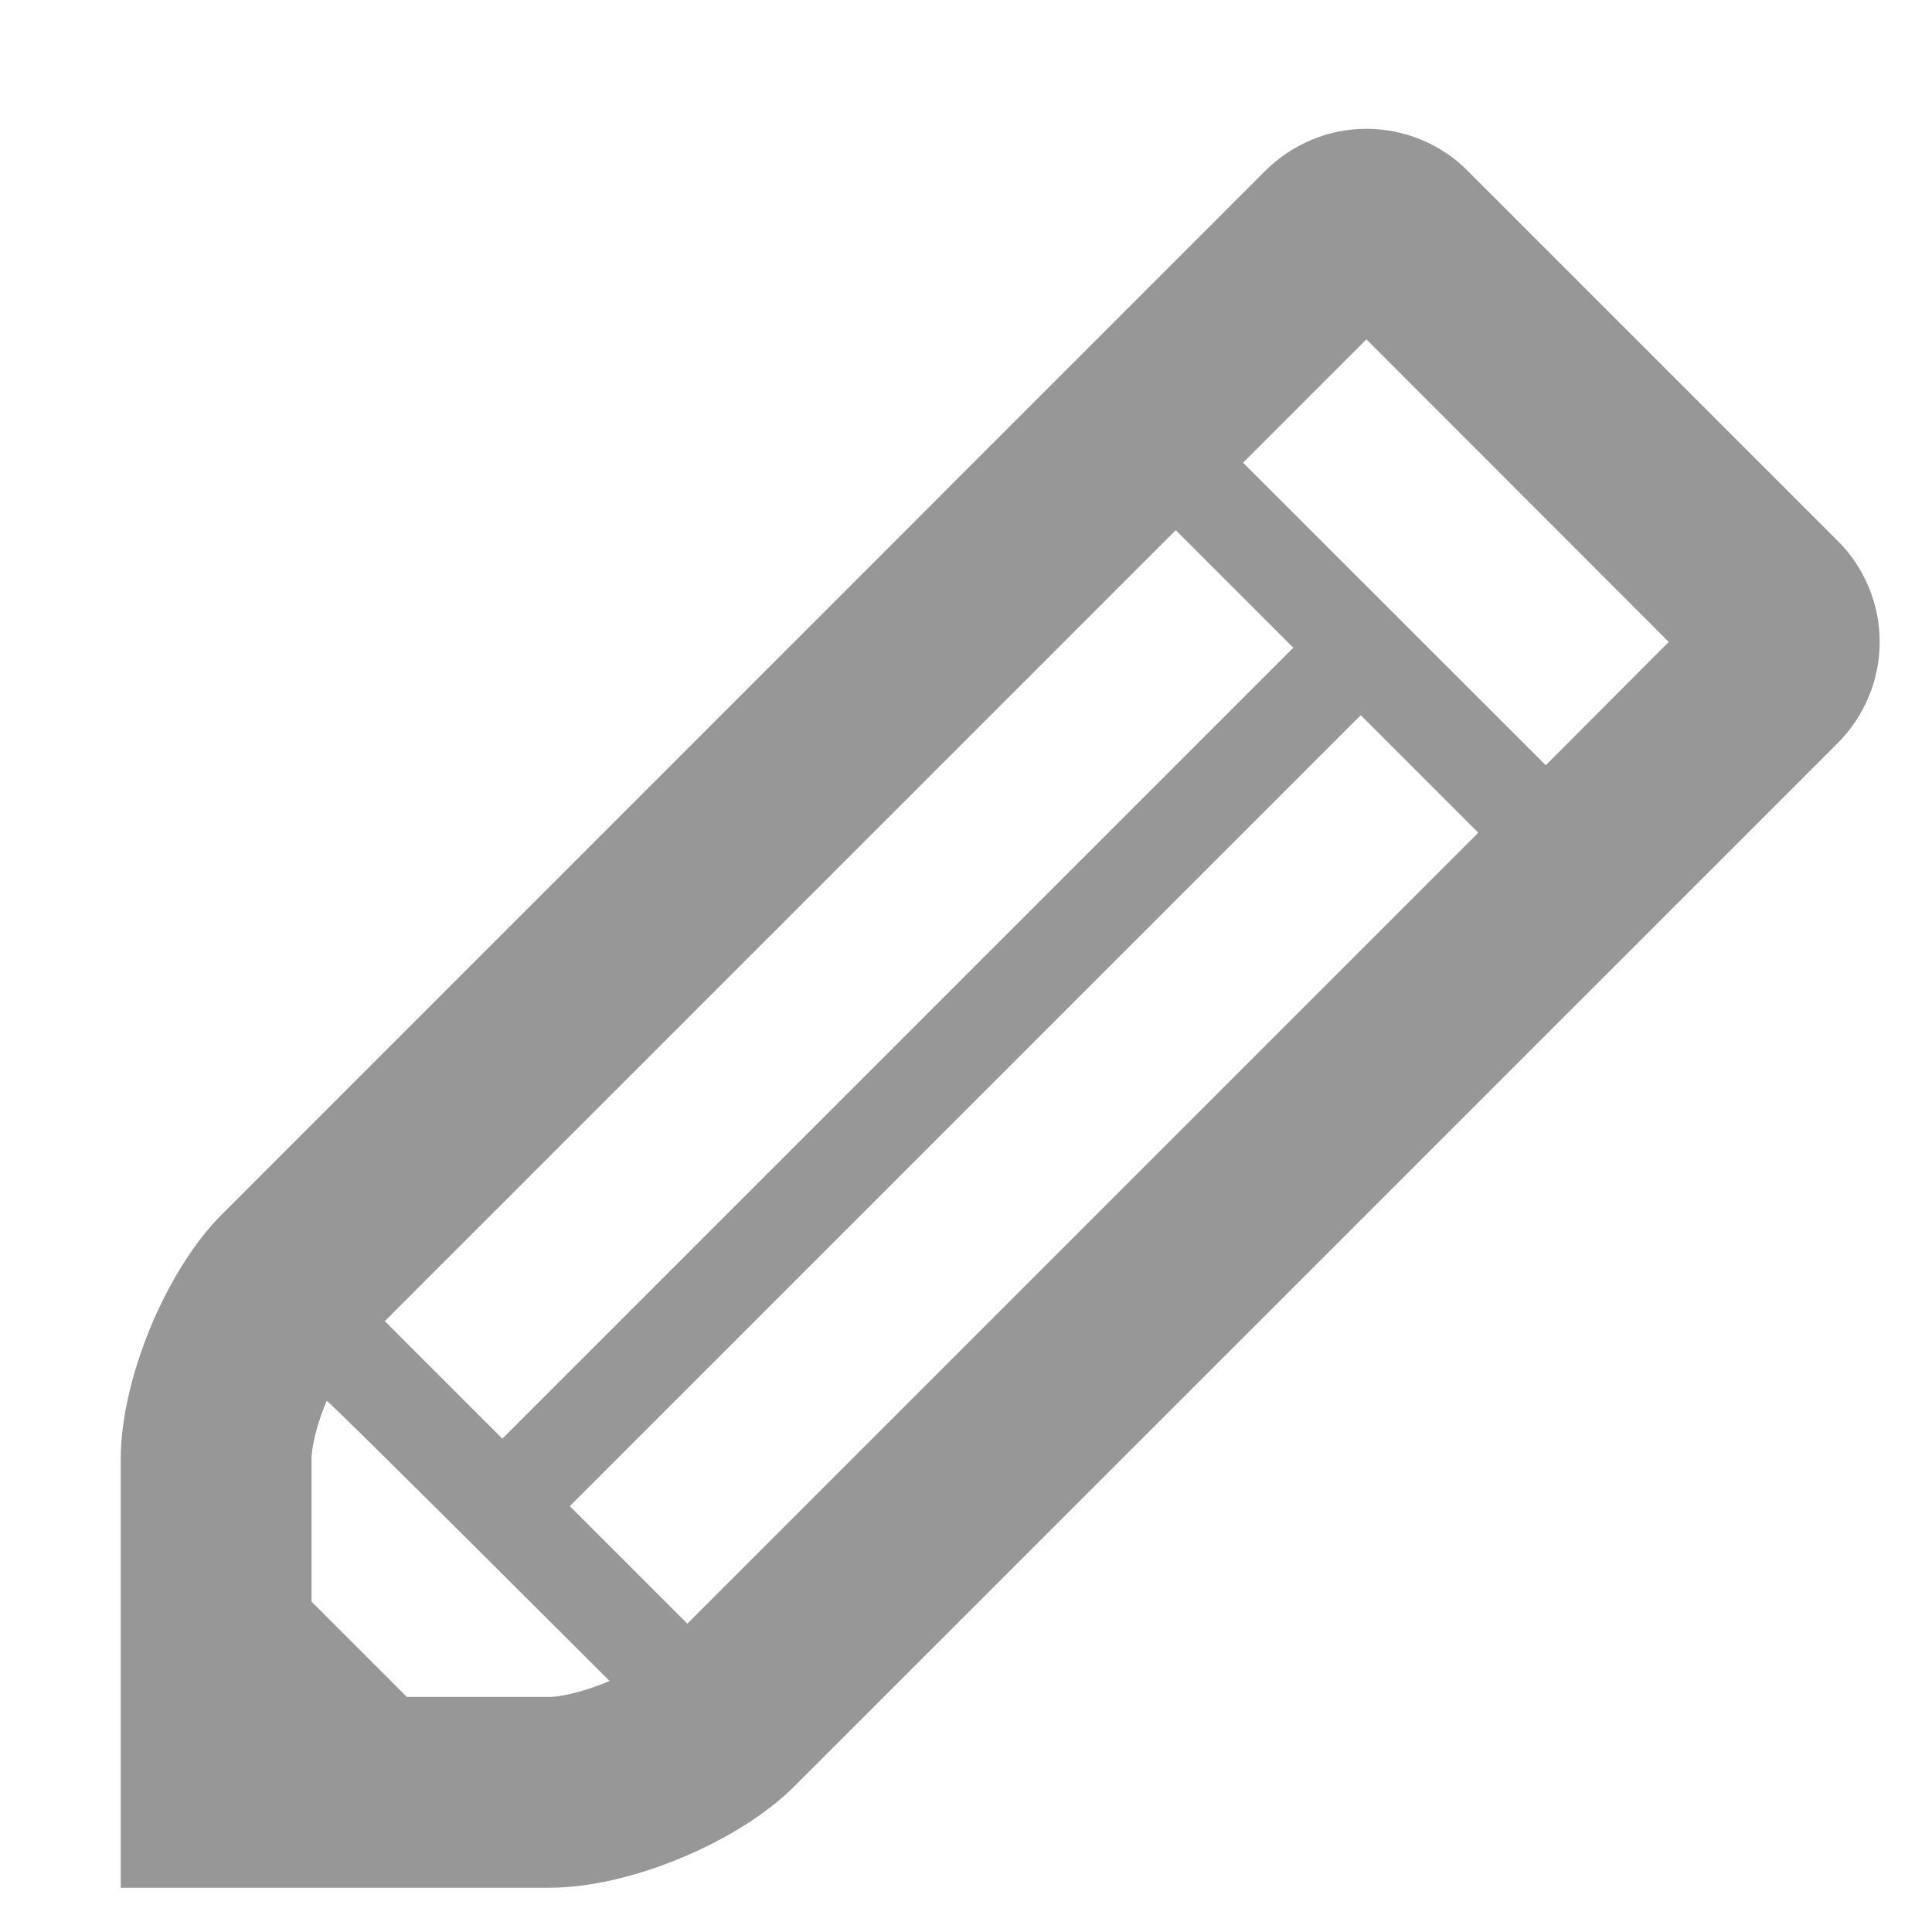 <svg width="12" height="12" viewBox="0 0 12 12" fill="none" xmlns="http://www.w3.org/2000/svg">
<g clip-path="url(#clip0)">
<path d="M11.414 3.359L9.116 1.061C9.034 0.978 8.936 0.913 8.828 0.868C8.72 0.823 8.604 0.8 8.488 0.8C8.371 0.8 8.255 0.823 8.148 0.868C8.04 0.913 7.942 0.978 7.859 1.061L1.379 7.542C1.205 7.715 1.048 7.972 0.934 8.246C0.821 8.52 0.75 8.814 0.75 9.059V11.725H3.416C3.661 11.725 3.954 11.655 4.228 11.541C4.503 11.427 4.759 11.27 4.933 11.096L11.414 4.616C11.497 4.533 11.562 4.435 11.607 4.327C11.652 4.22 11.675 4.104 11.675 3.987C11.675 3.871 11.652 3.755 11.607 3.647C11.562 3.539 11.497 3.441 11.414 3.359ZM2.39 8.206L7.303 3.293L8.033 4.023L3.12 8.936L2.39 8.206ZM3.416 10.54H2.527L1.935 9.948V9.059C1.935 9.013 1.954 8.878 2.029 8.701C2.034 8.689 3.786 10.441 3.786 10.441C3.596 10.521 3.462 10.54 3.416 10.54ZM4.269 10.085L3.539 9.355L8.452 4.442L9.182 5.172L4.269 10.085ZM9.601 4.753L7.721 2.874L8.487 2.108L10.365 3.987L9.601 4.753Z" fill="#979797"/>
</g>
<defs>
<clipPath id="clip0">
<rect width="10.925" height="10.925" fill="white" transform="translate(0.75 0.8)"/>
</clipPath>
</defs>
</svg>
